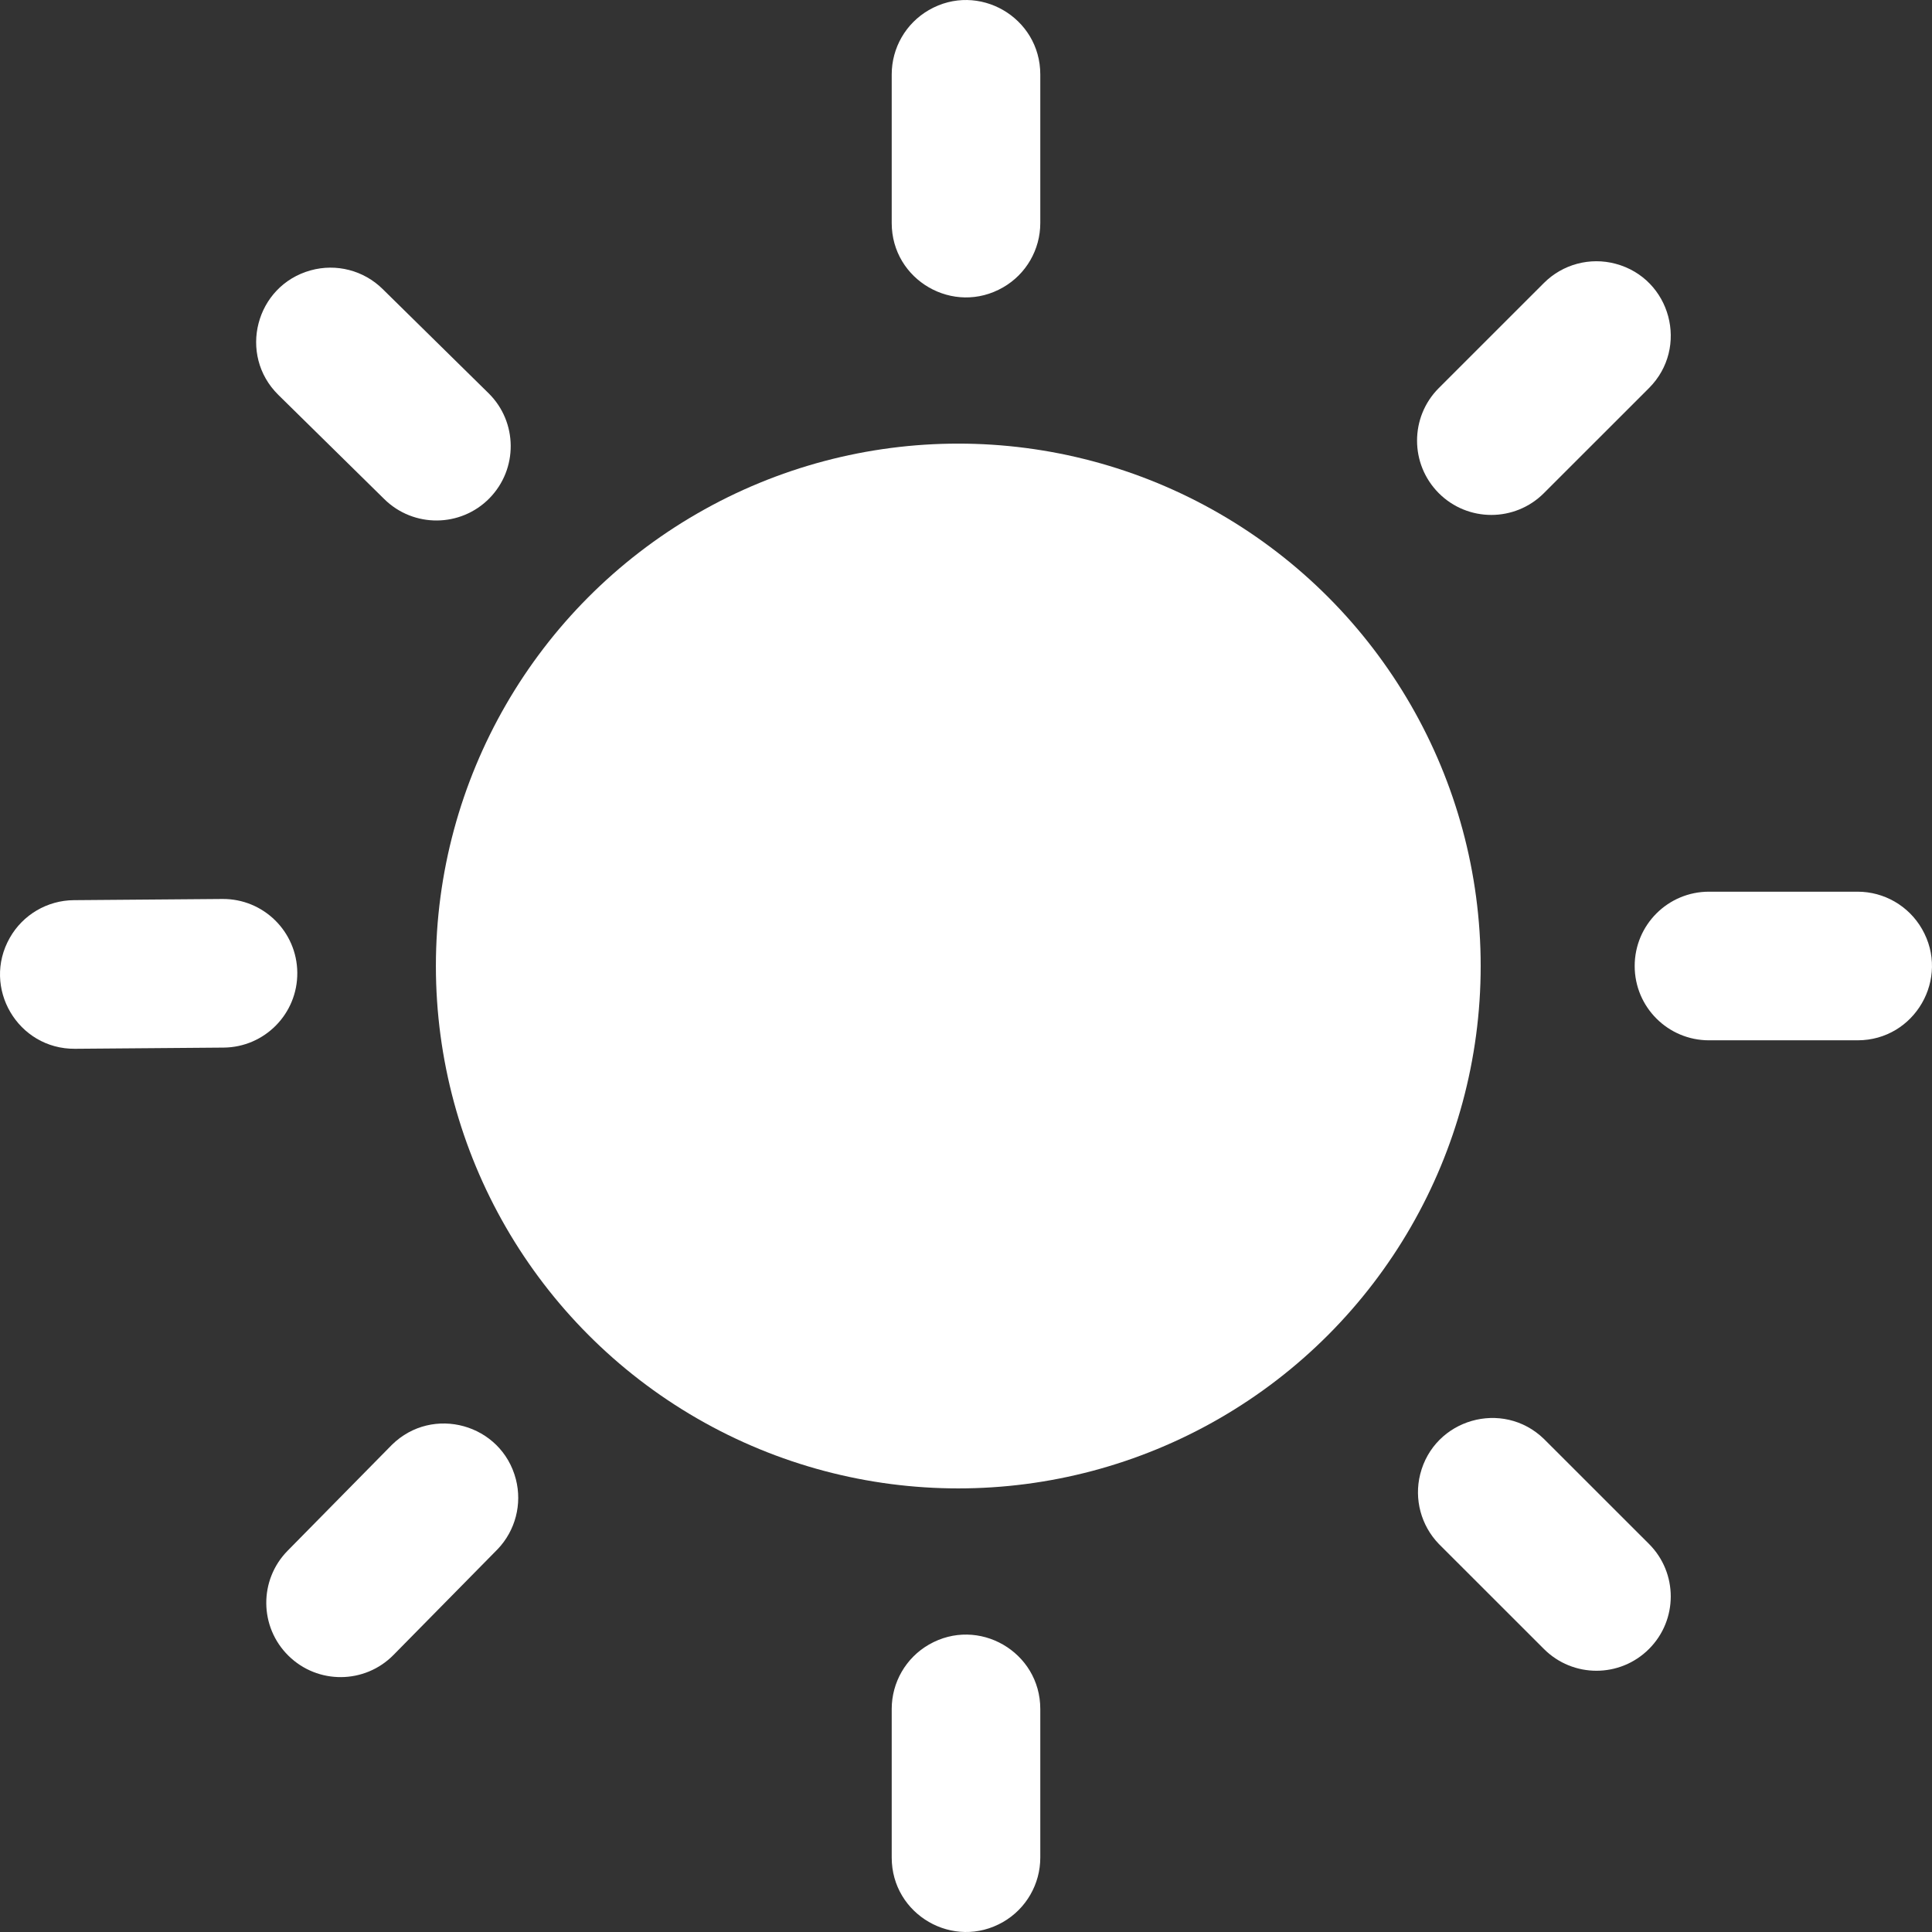 <?xml version="1.0" encoding="utf-8"?>
<!-- Generator: Adobe Illustrator 16.0.1, SVG Export Plug-In . SVG Version: 6.00 Build 0)  -->
<!DOCTYPE svg PUBLIC "-//W3C//DTD SVG 1.1//EN" "http://www.w3.org/Graphics/SVG/1.1/DTD/svg11.dtd">
<svg version="1.1" id="Layer_1" xmlns="http://www.w3.org/2000/svg" xmlns:xlink="http://www.w3.org/1999/xlink" x="0px" y="0px"
	 width="1417.32px" height="1417.32px" viewBox="0 0 1417.32 1417.32" enable-background="new 0 0 1417.32 1417.32"
	 xml:space="preserve">
<rect x="0" y="0" width="1417.32" height="1417.32" fill="#333333" stroke="none"/>
<path fill="#FFFFFF" d="M763.16,163.619v-109c0-41.974-45.428-68.208-81.762-47.229c-16.859,9.744-27.238,27.697-27.238,47.229v109
	c0,41.974,45.413,68.179,81.746,47.17C752.781,201.104,763.16,183.093,763.16,163.619z M1199.208,708.667
	c0,30.118,24.39,54.508,54.508,54.508h109.016c41.943,0,68.193-45.442,47.185-81.776c-9.715-16.846-27.712-27.254-47.185-27.254
	h-109.016C1223.598,654.145,1199.208,678.534,1199.208,708.667z M1132.594,361.778l77.111-77.082
	c29.646-29.675,16.077-80.33-24.464-91.181c-18.794-5.049-38.873,0.31-52.647,14.114l-77.096,77.067
	c-10.646,10.659-15.945,24.582-15.945,38.534c0,13.98,5.3,27.858,15.93,38.548C1076.758,383.082,1111.305,383.082,1132.594,361.778z
	 M763.16,1362.716v-109.001c0-41.943-45.428-68.179-81.762-47.199c-16.859,9.729-27.238,27.727-27.238,47.199v109.001
	c0,41.974,45.413,68.209,81.746,47.229C752.781,1400.216,763.16,1382.204,763.16,1362.716z M1209.705,1209.689
	c21.289-21.274,21.289-55.777,0-77.052l-77.111-77.066c-30.162-29.158-80.58-14.705-90.753,26.014
	c-4.547,18.233,0.649,37.544,13.687,51.053l77.096,77.052C1153.898,1230.994,1188.416,1230.994,1209.705,1209.689z"/>
<circle fill="#FFFFFF" cx="703" cy="708.667" r="383.231"/>
<path fill="#FFFFFF" d="M163.156,659.491l-109.012,0.875c-19.472,0.156-37.385,10.708-46.964,27.632
	c-20.717,36.501,5.897,81.732,47.839,81.396l109.012-0.875c30.117-0.242,54.311-24.826,54.069-54.944
	C217.858,683.443,193.273,659.25,163.156,659.491z M359.038,365.544c10.543-10.774,15.732-24.694,15.62-38.675
	c-0.112-13.951-5.523-27.831-16.254-38.404l-77.711-76.446c-13.885-13.692-34.006-18.891-52.759-13.691
	c-40.453,11.177-53.614,61.938-23.732,91.375l77.728,76.46C303.388,387.295,337.934,387.018,359.038,365.544z M288.702,1214.046
	l76.475-77.666c12.928-13.613,17.97-32.965,13.277-51.162c-10.5-40.635-61.032-54.684-90.959-25.285l-76.491,77.684
	c-21.118,21.443-20.841,55.945,0.618,77.049C233.082,1235.798,267.599,1235.522,288.702,1214.046z"/>
</svg>
